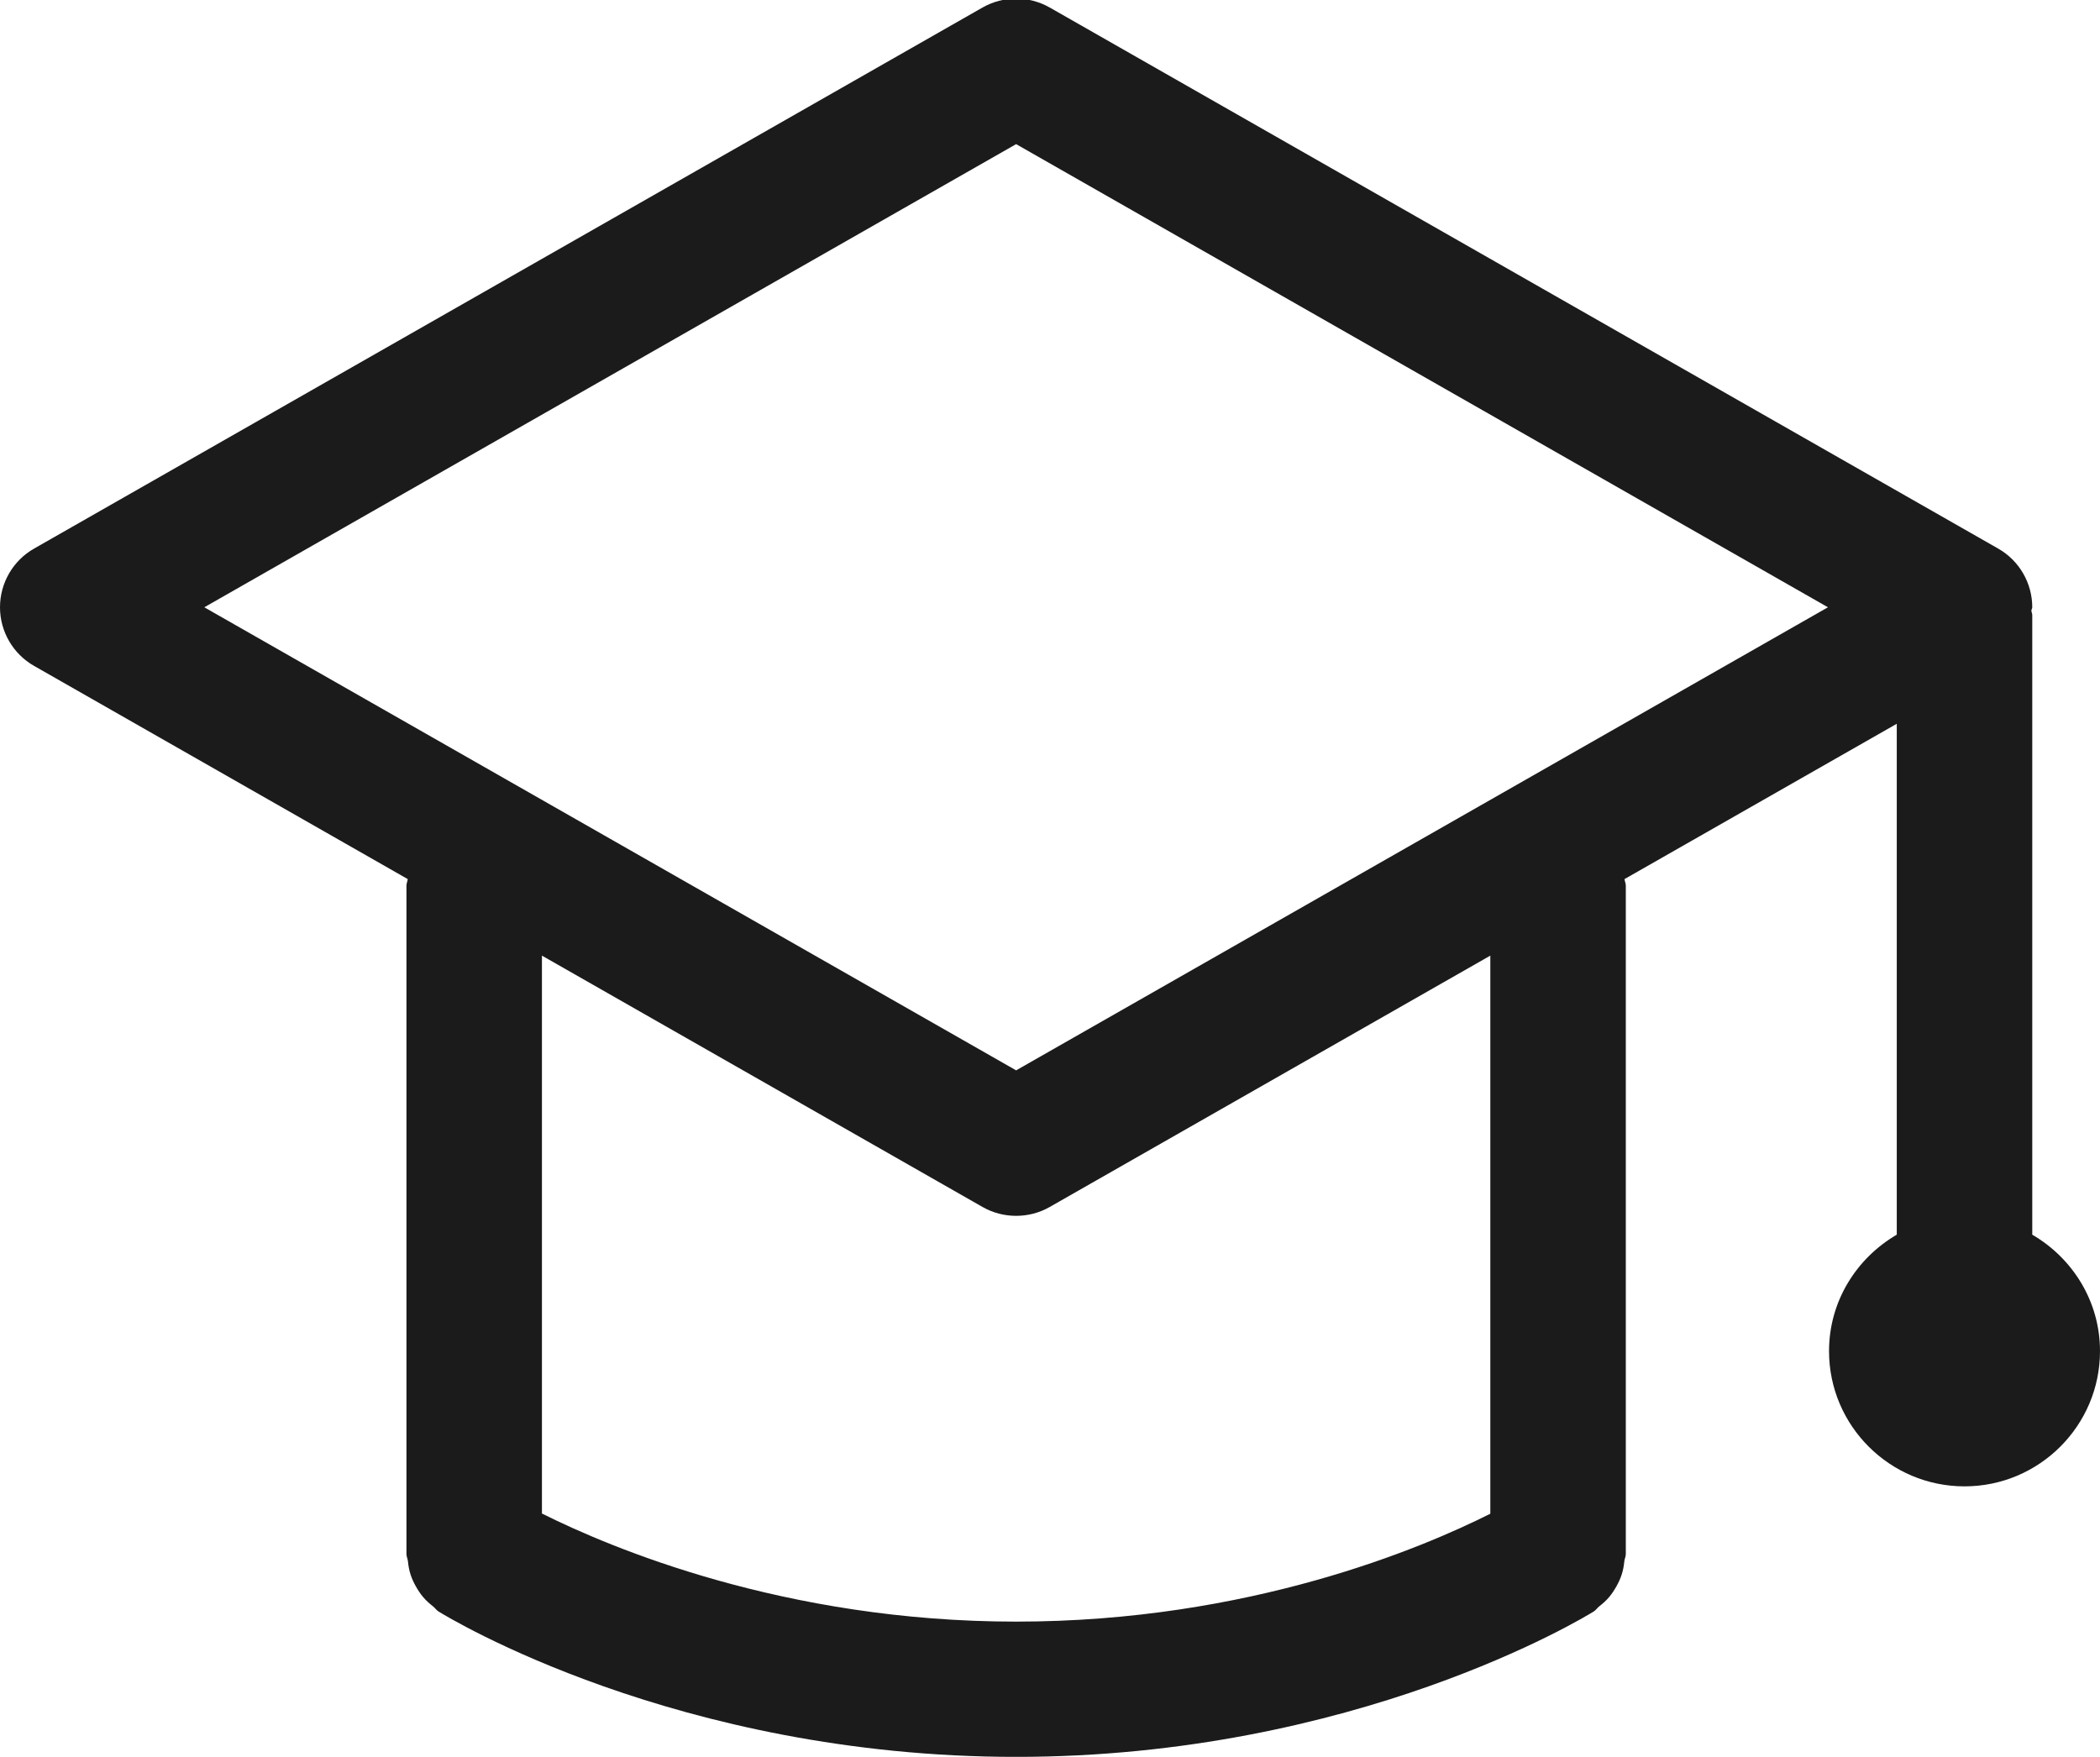 <svg xmlns="http://www.w3.org/2000/svg" xmlns:xlink="http://www.w3.org/1999/xlink" preserveAspectRatio="xMidYMid" width="31" height="25.938" viewBox="0 0 31 25.938">
  <defs>
    <style>
      .cls-1 {
        fill: #1b1b1b;
        fill-rule: evenodd;
      }
    </style>
  </defs>
  <path d="M29.000,21.945 C27.897,21.945 27.000,21.049 27.000,19.948 C27.000,19.213 27.405,18.576 28.000,18.229 L28.000,10.686 L23.981,12.979 C23.984,13.012 24.000,13.041 24.000,13.074 L24.000,22.944 C24.000,22.982 23.982,23.014 23.978,23.051 C23.971,23.120 23.960,23.185 23.938,23.251 C23.918,23.312 23.892,23.367 23.861,23.422 C23.830,23.477 23.797,23.528 23.756,23.577 C23.711,23.631 23.661,23.675 23.606,23.718 C23.577,23.741 23.559,23.772 23.527,23.792 C23.386,23.880 20.003,25.939 15.000,25.939 C9.997,25.939 6.614,23.880 6.473,23.792 C6.441,23.772 6.423,23.741 6.394,23.718 C6.339,23.675 6.289,23.631 6.244,23.577 C6.203,23.528 6.170,23.477 6.139,23.422 C6.108,23.367 6.082,23.312 6.062,23.251 C6.040,23.185 6.029,23.120 6.022,23.051 C6.018,23.014 6.000,22.982 6.000,22.944 L6.000,13.074 C6.000,13.041 6.016,13.012 6.019,12.979 L0.504,9.832 C0.192,9.655 -0.000,9.323 -0.000,8.966 C-0.000,8.608 0.192,8.276 0.504,8.099 L14.504,0.111 C14.812,-0.064 15.188,-0.064 15.496,0.111 L29.496,8.099 C29.808,8.276 30.000,8.608 30.000,8.966 C30.000,8.983 29.988,8.997 29.987,9.015 C29.988,9.038 30.000,9.057 30.000,9.081 L30.000,18.229 C30.595,18.576 31.000,19.213 31.000,19.948 C31.000,21.049 30.103,21.945 29.000,21.945 ZM22.000,22.349 L22.000,14.109 L15.496,17.820 C15.342,17.908 15.171,17.951 15.000,17.951 C14.829,17.951 14.658,17.908 14.504,17.820 L8.000,14.109 L8.000,22.346 C9.004,22.848 11.579,23.942 15.000,23.942 C18.442,23.942 21.001,22.851 22.000,22.349 ZM15.000,2.128 L3.016,8.966 L15.000,15.803 L26.984,8.966 L15.000,2.128 Z" class="cls-1"/>
</svg>
